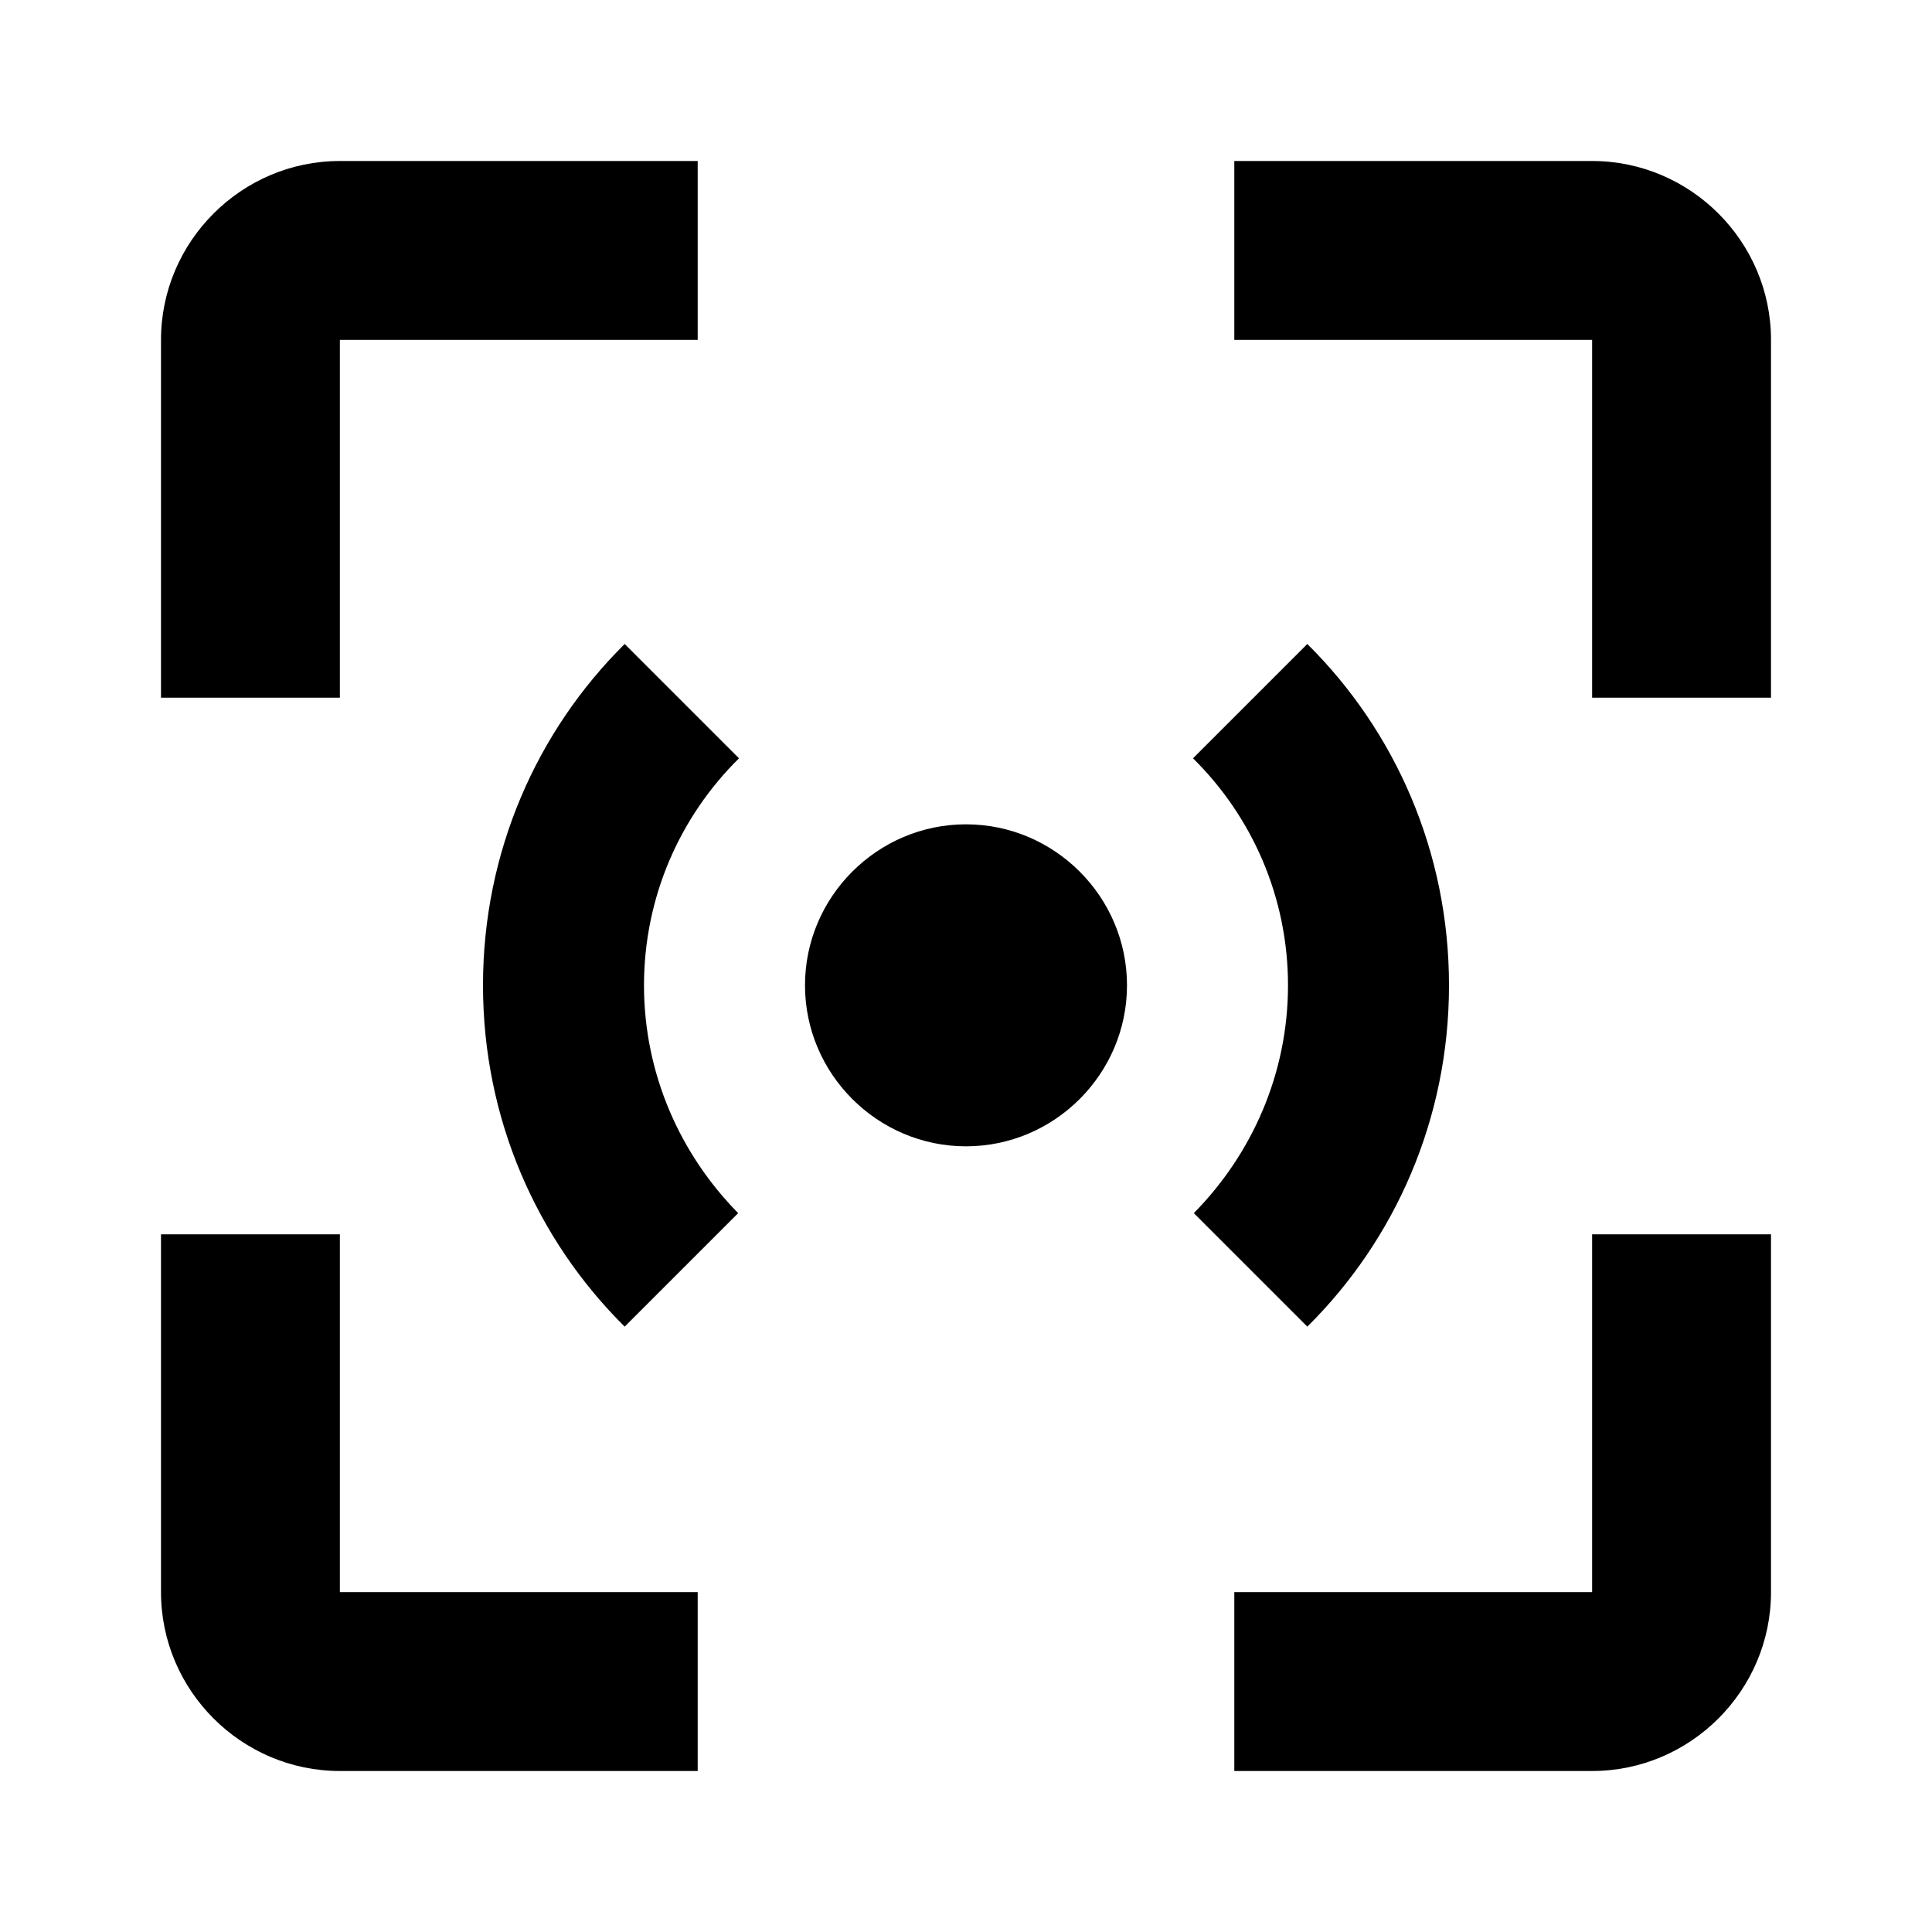 <svg width="24" height="24" viewBox="0 0 24 24"  xmlns="http://www.w3.org/2000/svg">
<path d="M2 4.222V8.667H4.222V4.222H8.667V2H4.222C3 2 2 3 2 4.222Z" fill="currentColor"/>
<path d="M4.222 15.333H2V19.778C2 21 3 22 4.222 22H8.667V19.778H4.222V15.333Z" fill="currentColor"/>
<path d="M15.333 19.778H19.778V15.333H22V19.778C22 21 21 22 19.778 22H15.333V19.778Z" fill="currentColor"/>
<path d="M19.778 2H15.333V4.222H19.778V8.667H22V4.222C22 3 21 2 19.778 2Z" fill="currentColor"/>
<path d="M6 12.24C6 13.9 6.67 15.4 7.76 16.48L9.17 15.07C8.45 14.34 8 13.34 8 12.24C8 11.14 8.45 10.14 9.18 9.42L7.76 8C6.67 9.08 6 10.58 6 12.24Z" fill="currentColor"/>
<path d="M18 12.24C18 13.9 17.33 15.4 16.24 16.48L14.83 15.07C15.55 14.34 16 13.34 16 12.24C16 11.14 15.55 10.14 14.82 9.42L16.24 8C17.33 9.08 18 10.58 18 12.24Z" fill="currentColor"/>
<path d="M10 12.24C10 11.14 10.9 10.24 12 10.24C13.1 10.24 14 11.14 14 12.24C14 13.34 13.1 14.24 12 14.24C10.9 14.24 10 13.34 10 12.24Z" fill="currentColor"/>
</svg>
